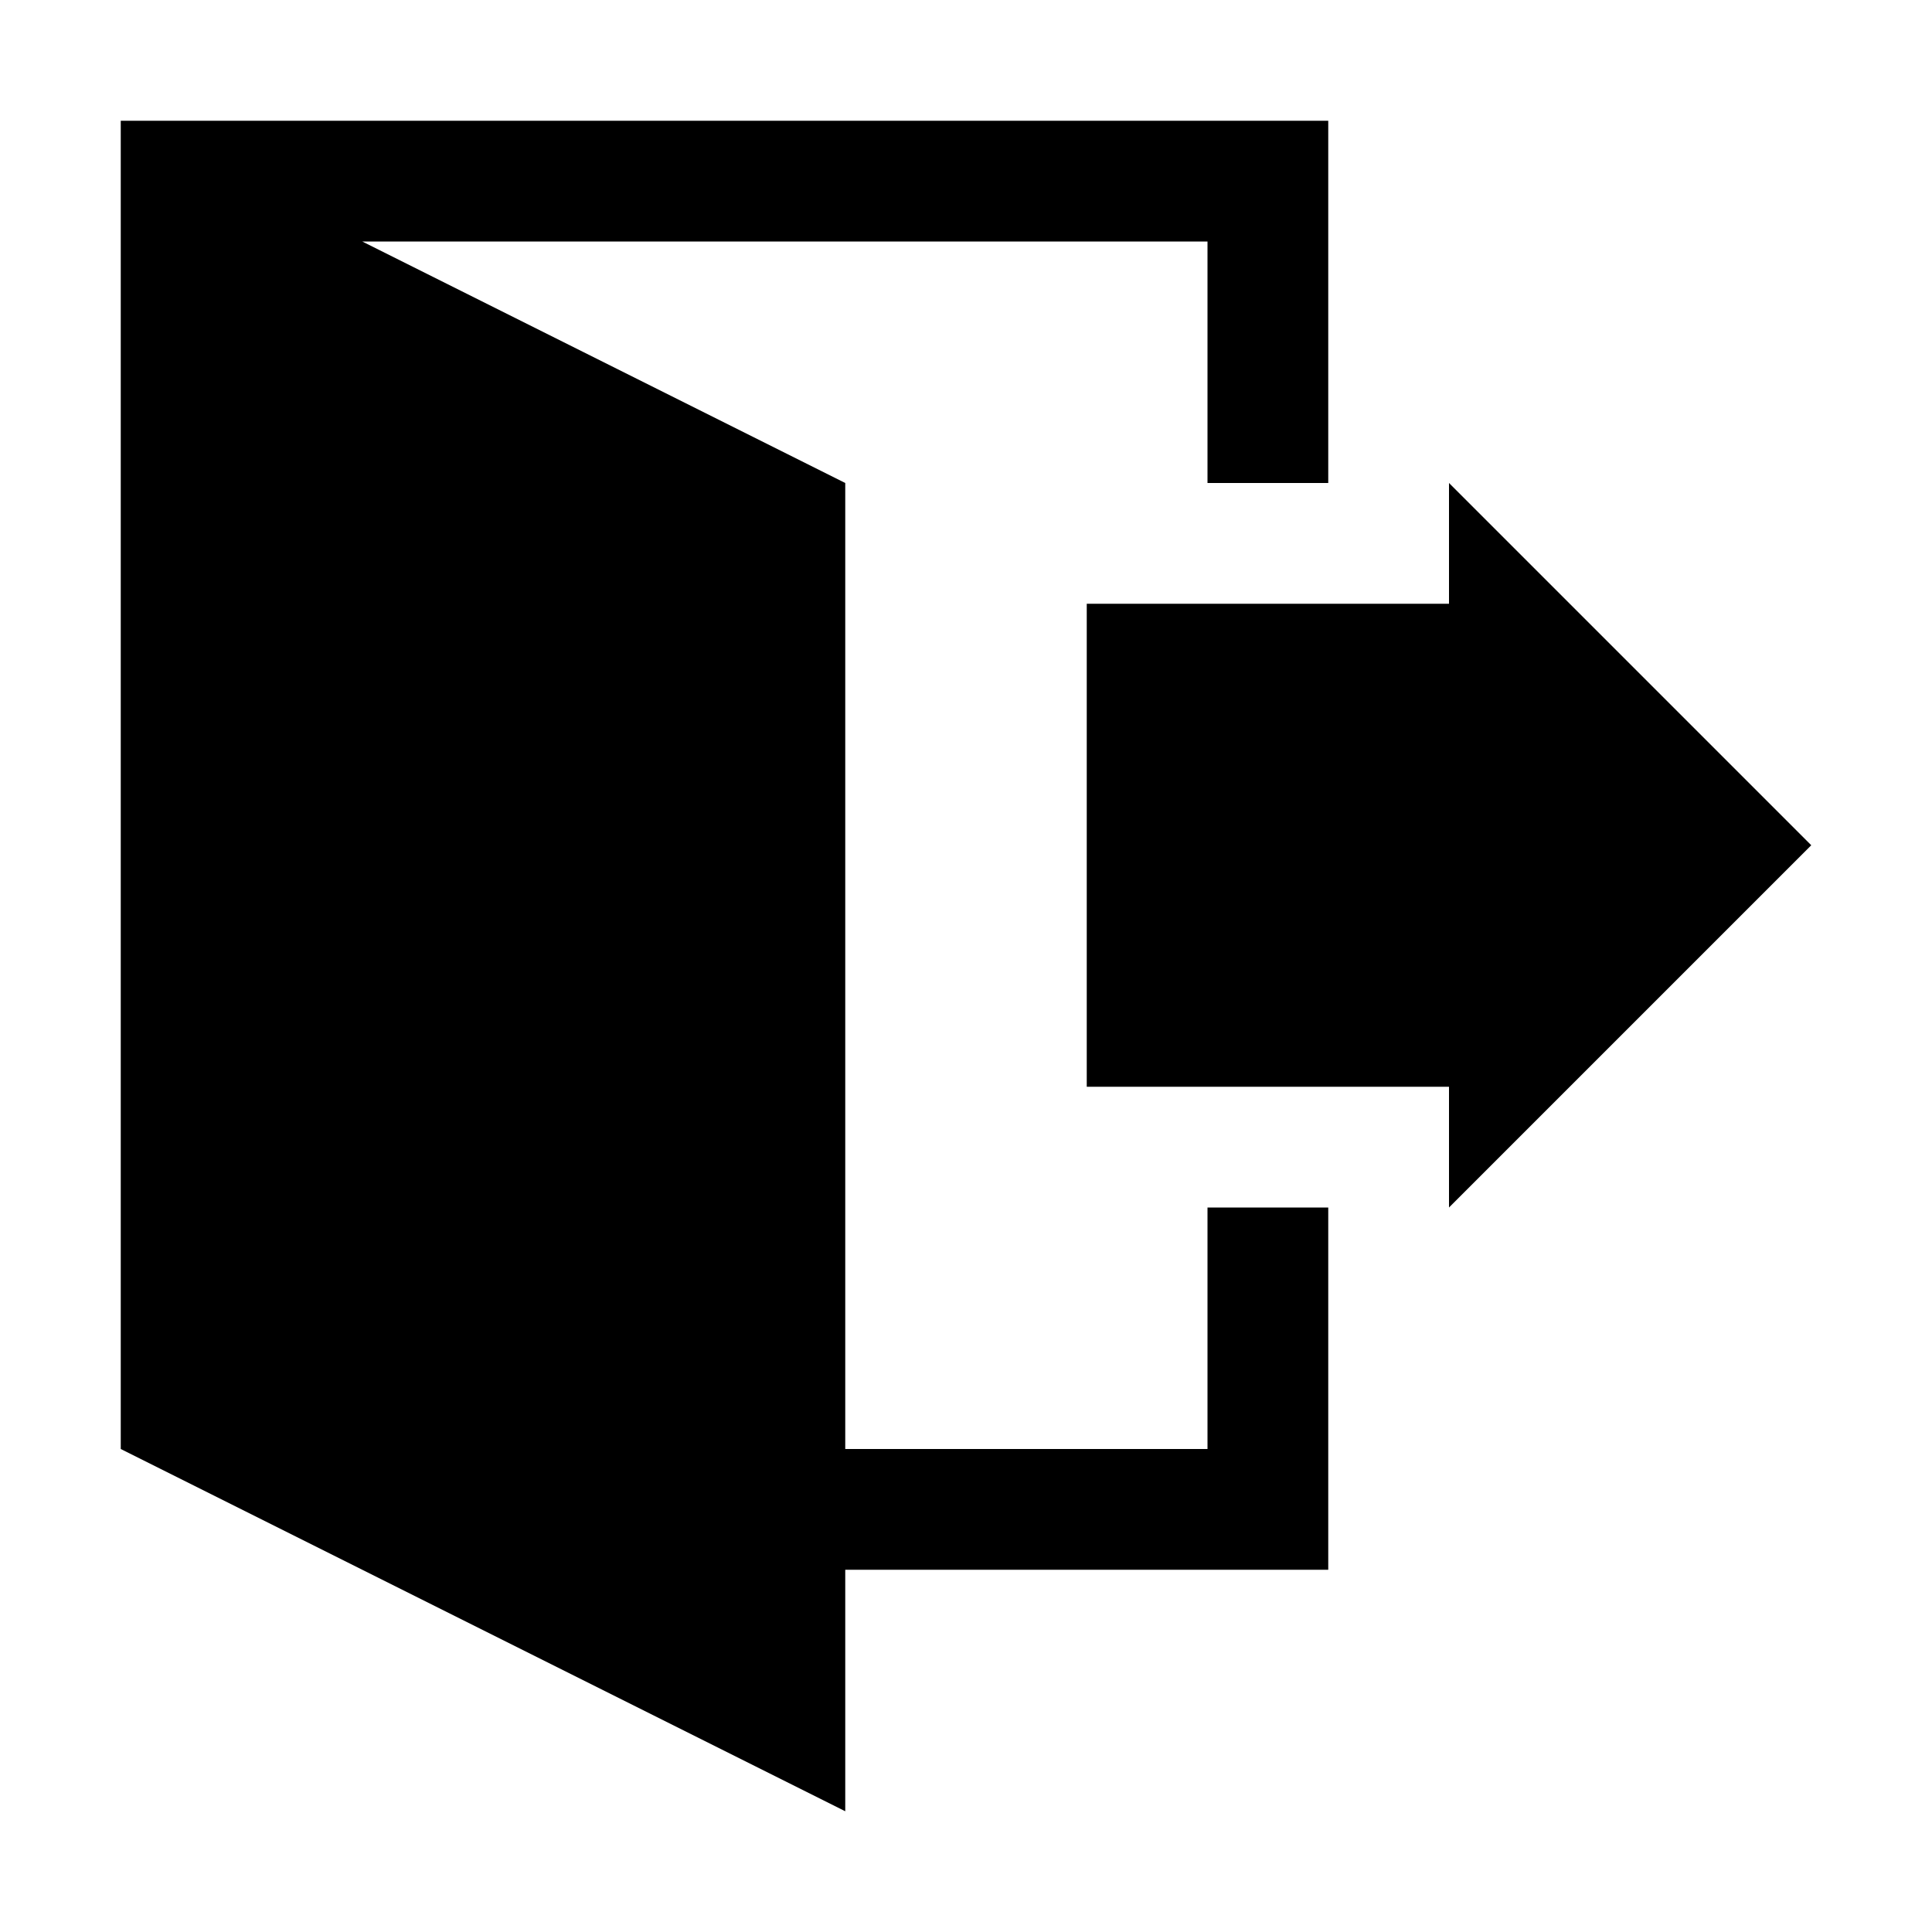 <!-- Generated by IcoMoon.io -->
<svg version="1.1" xmlns="http://www.w3.org/2000/svg" width="16" height="16" viewBox="0 0 16 16">
<title>Exit</title>
<path d="M1 1v11l6 3v-2h4v-3h-1v2h-3v-8l-4-2h7v2h1v-3zM12 4v1h-3v4h3v1l3-3z"></path>
</svg>
